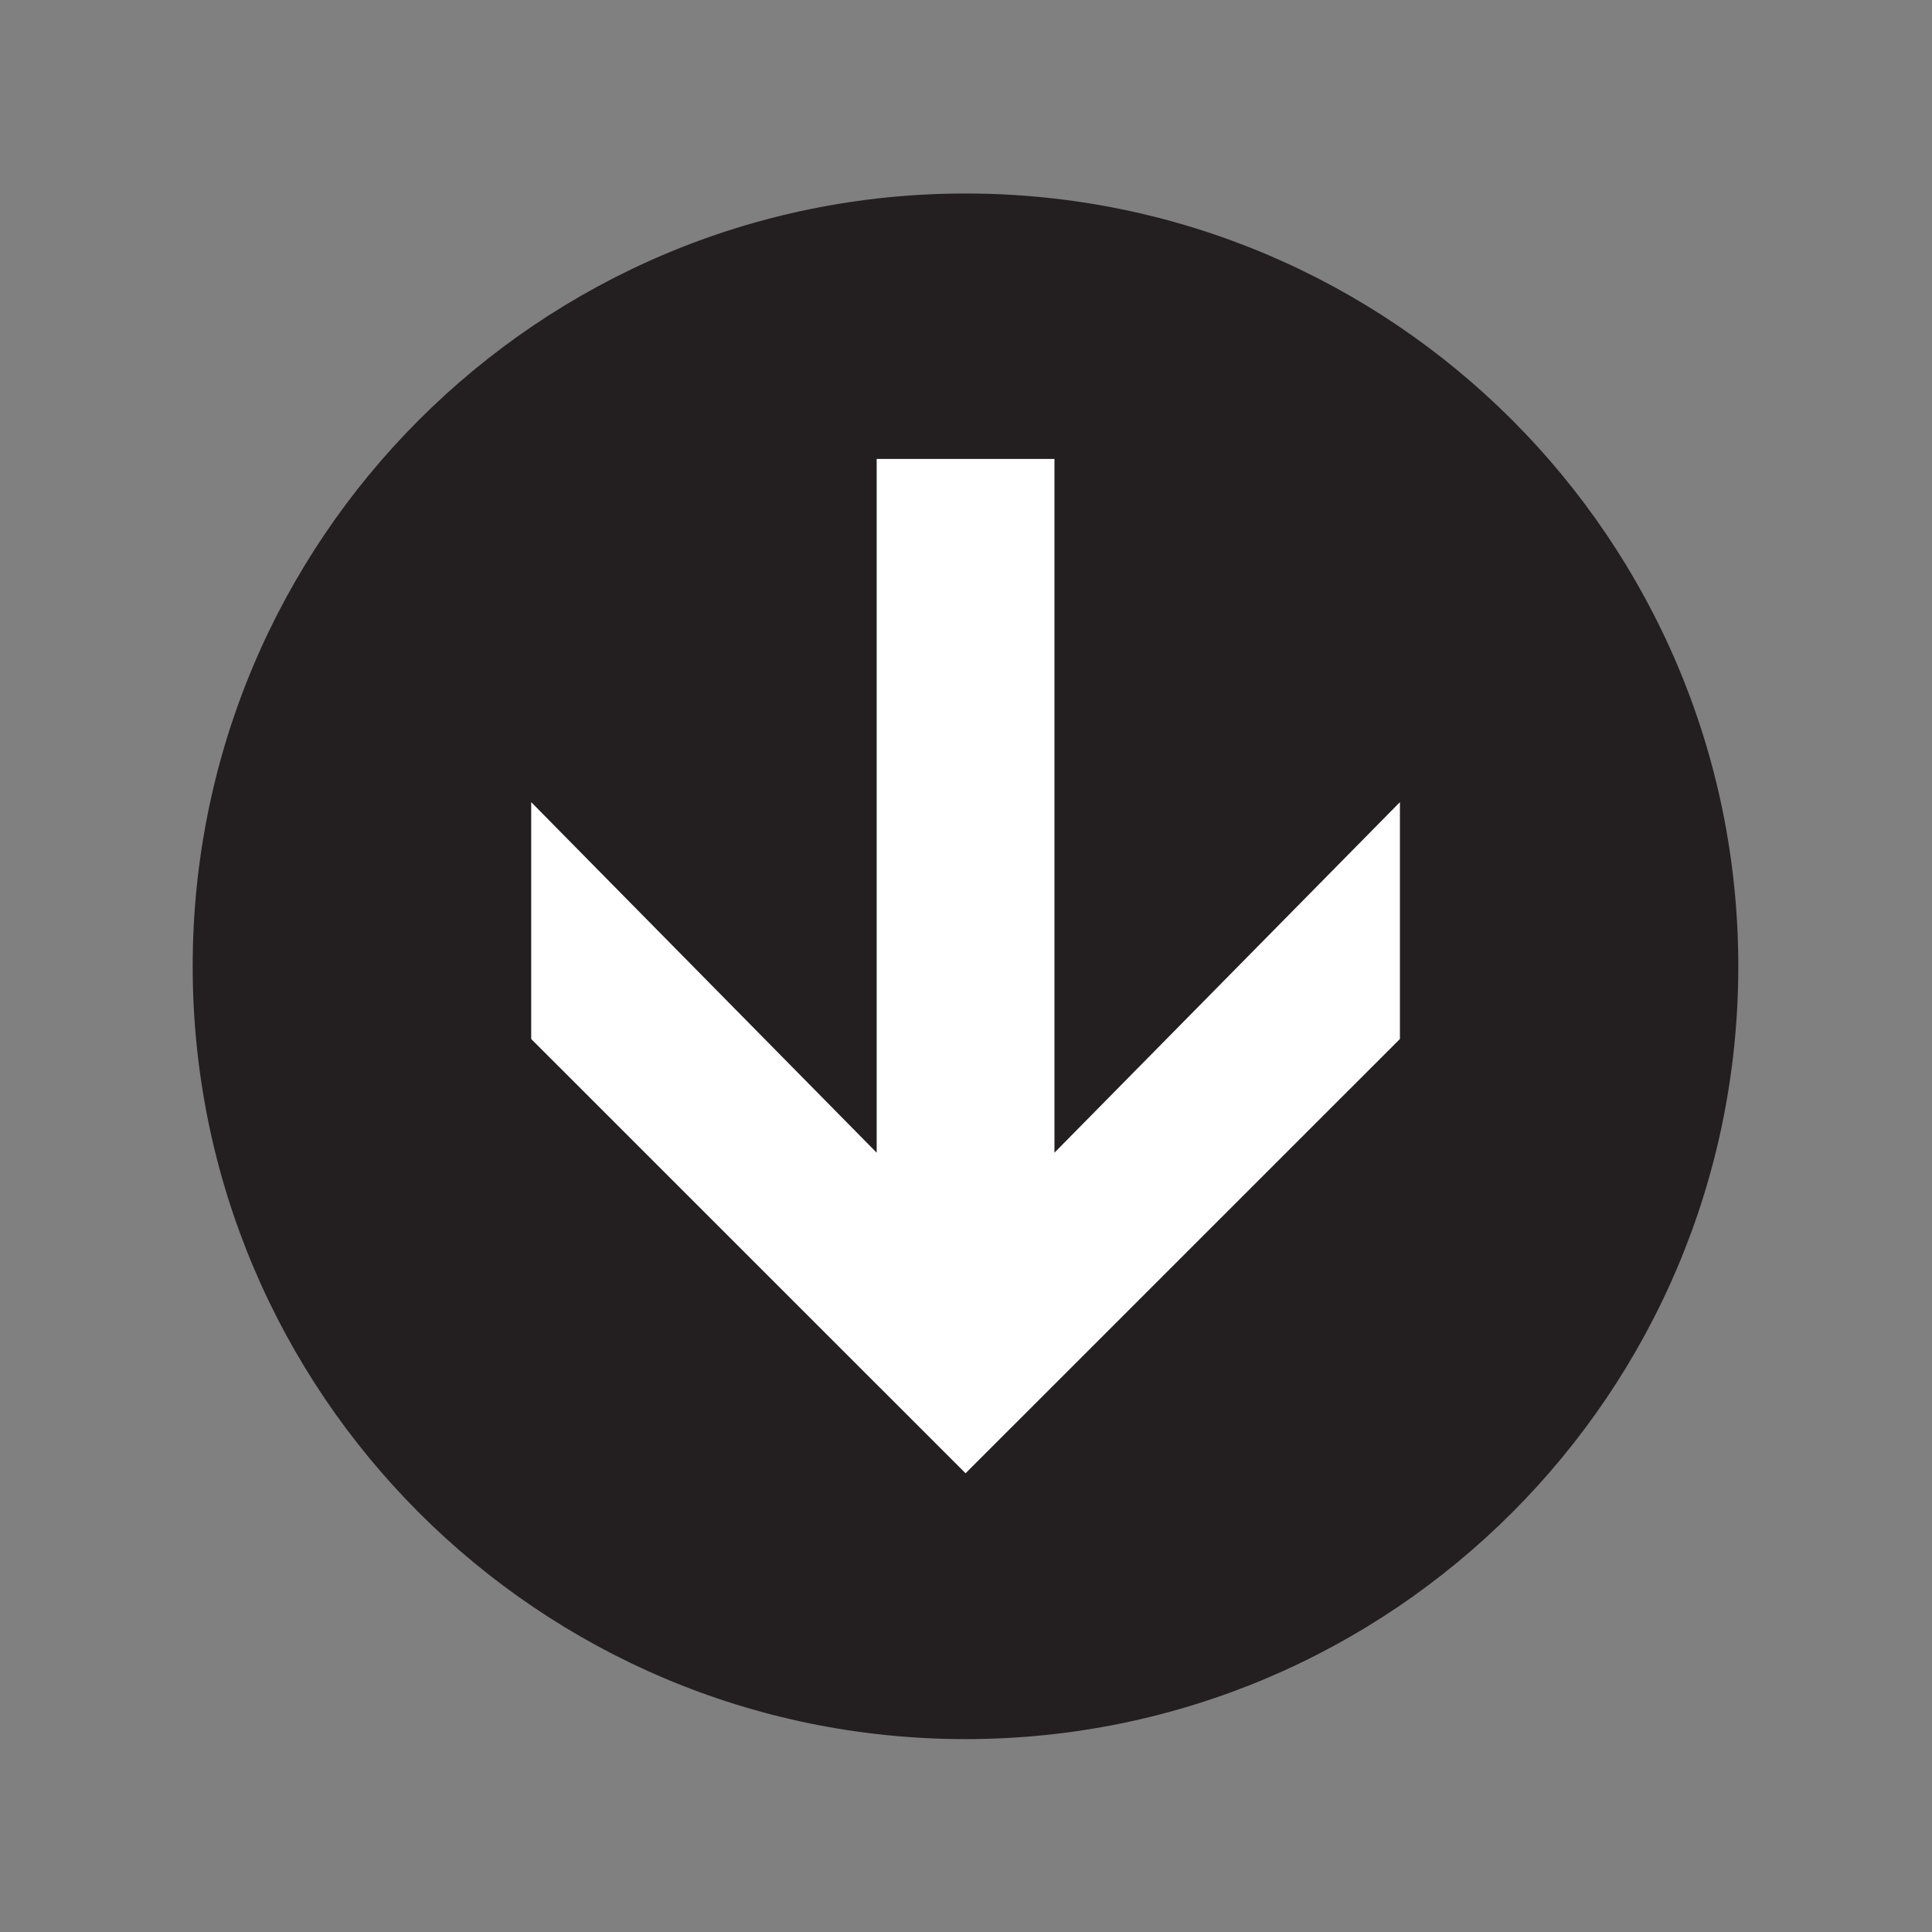 <?xml version="1.0" encoding="UTF-8"?>
<svg id="Layer_2" data-name="Layer 2" xmlns="http://www.w3.org/2000/svg" viewBox="0 0 576 576">
  <rect x="0" y="0" width="576" height="576" fill="#808080" stroke="none"/>
  <defs>
    <style>
      .cls-1 {
        fill: none;
      }

      .cls-2 {
        fill: #fff;
      }

      .cls-3 {
        fill: #231f20;
      }
    </style>
  </defs>
  <g id="Layer_1-2" data-name="Layer 1">
    <g id="Arrow">
      <rect class="cls-1" width="576" height="576" transform="translate(576 576) rotate(180)"/>
      <g id="Arrow-2" data-name="Arrow">
        <g>
          <path class="cls-3" d="m518.25,288.09c0-127.25-103.15-230.4-230.4-230.4S57.45,160.84,57.45,288.09s103.15,230.4,230.4,230.4,230.4-103.15,230.4-230.4"/>
          <polygon class="cls-2" points="287.87 439.24 158.37 309.76 158.37 239.15 261.37 343.66 261.37 136.82 314.37 136.82 314.37 343.66 417.37 239.15 417.37 309.76 287.87 439.24"/>
        </g>
      </g>
    </g>
  </g>
</svg>